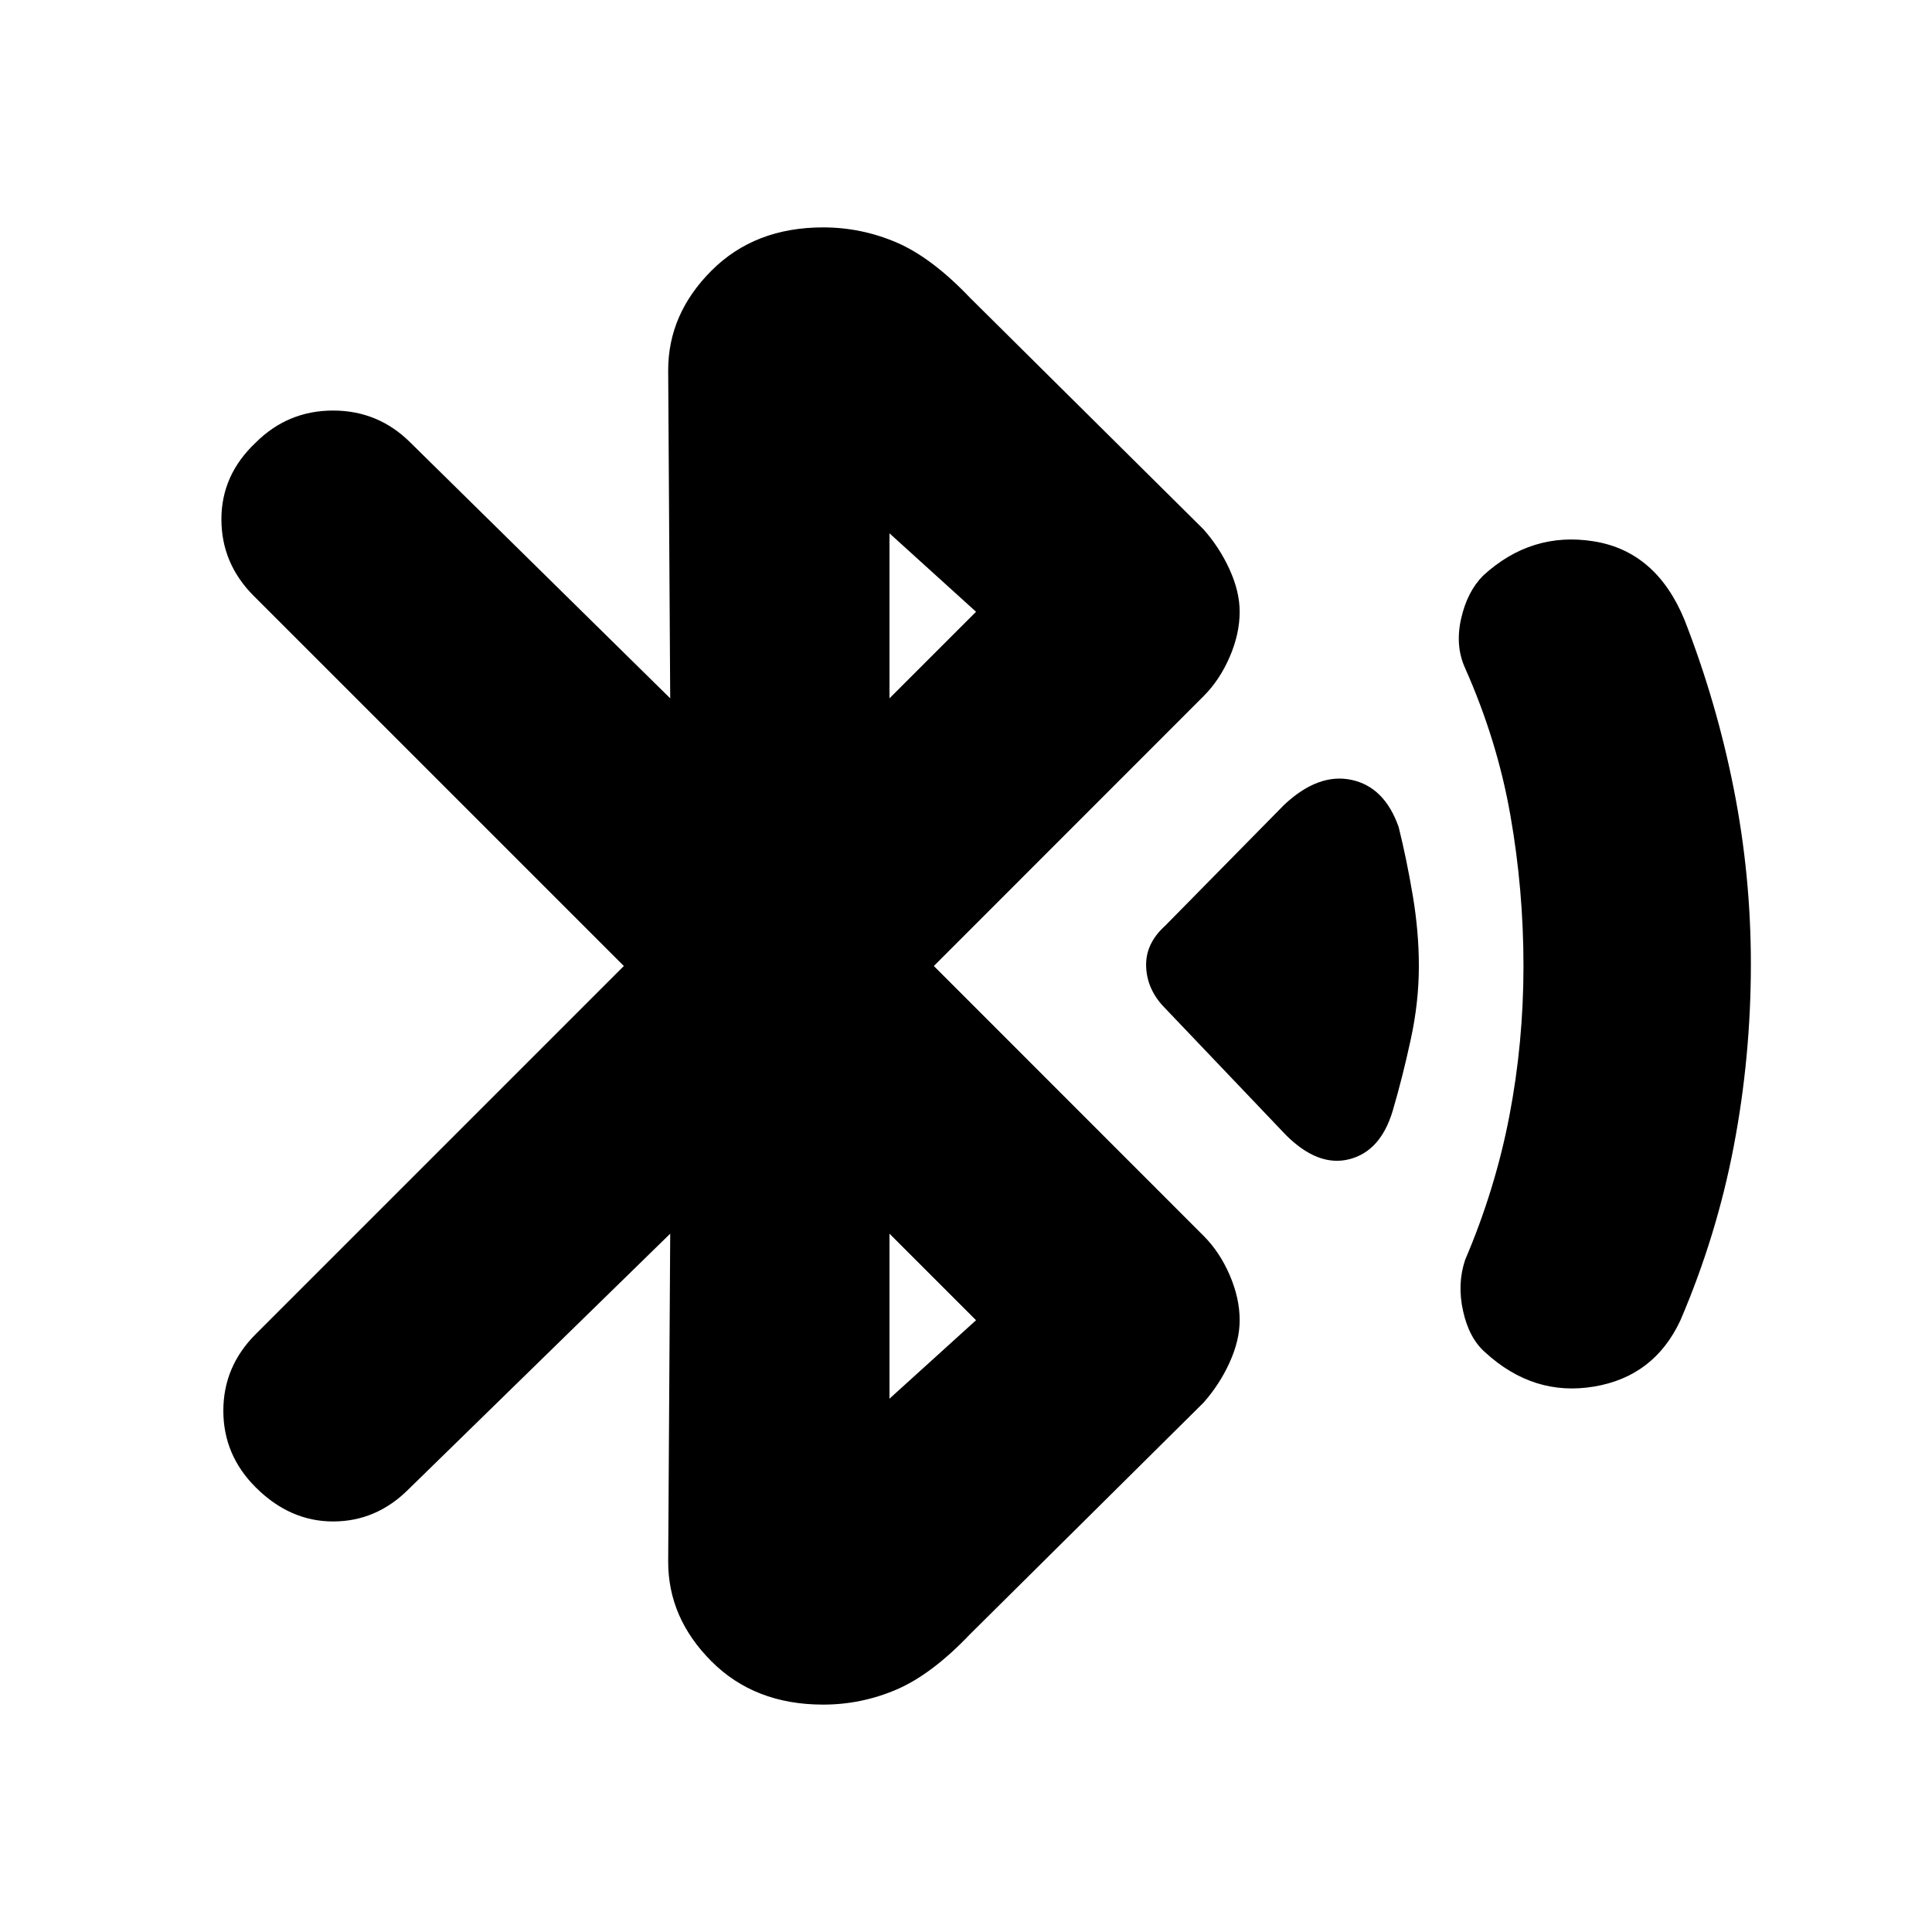 <svg xmlns="http://www.w3.org/2000/svg" height="20" width="20"><path d="m13.312 11.75-1.25-1.312q-.187-.188-.197-.428-.011-.239.197-.427l1.23-1.25q.354-.333.698-.26.343.073.489.489.083.334.146.709.063.375.063.729 0 .375-.084.76-.083.386-.187.74-.125.417-.448.5-.323.083-.657-.25ZM15.375 14q-.167-.146-.229-.427-.063-.281.021-.531.312-.73.458-1.49.146-.76.146-1.552t-.136-1.562q-.135-.771-.468-1.521-.105-.229-.042-.511.063-.281.229-.448.5-.458 1.146-.354.646.104.938.813.333.854.51 1.75.177.895.177 1.812 0 .959-.177 1.886-.177.927-.552 1.802-.271.583-.896.687-.625.104-1.125-.354Zm-8.437-1.229-2.709 2.646q-.333.333-.781.333t-.802-.354q-.334-.334-.334-.792t.334-.792L6.458 10 2.625 6.167q-.333-.334-.333-.792t.354-.792q.333-.333.802-.333.469 0 .802.333l2.688 2.646-.021-3.396q0-.583.448-1.031.447-.448 1.156-.448.396 0 .76.156.365.157.761.573l2.416 2.396q.167.188.271.417.104.229.104.437 0 .229-.104.469-.104.24-.271.406L9.667 10l2.791 2.792q.167.166.271.406.104.24.104.469 0 .208-.104.437t-.271.417l-2.416 2.396q-.396.416-.761.573-.364.156-.76.156-.709 0-1.156-.448-.448-.448-.448-1.031Zm2.27-5.542.896-.896-.896-.812Zm0 7.25.896-.812-.896-.896Z"/></svg>